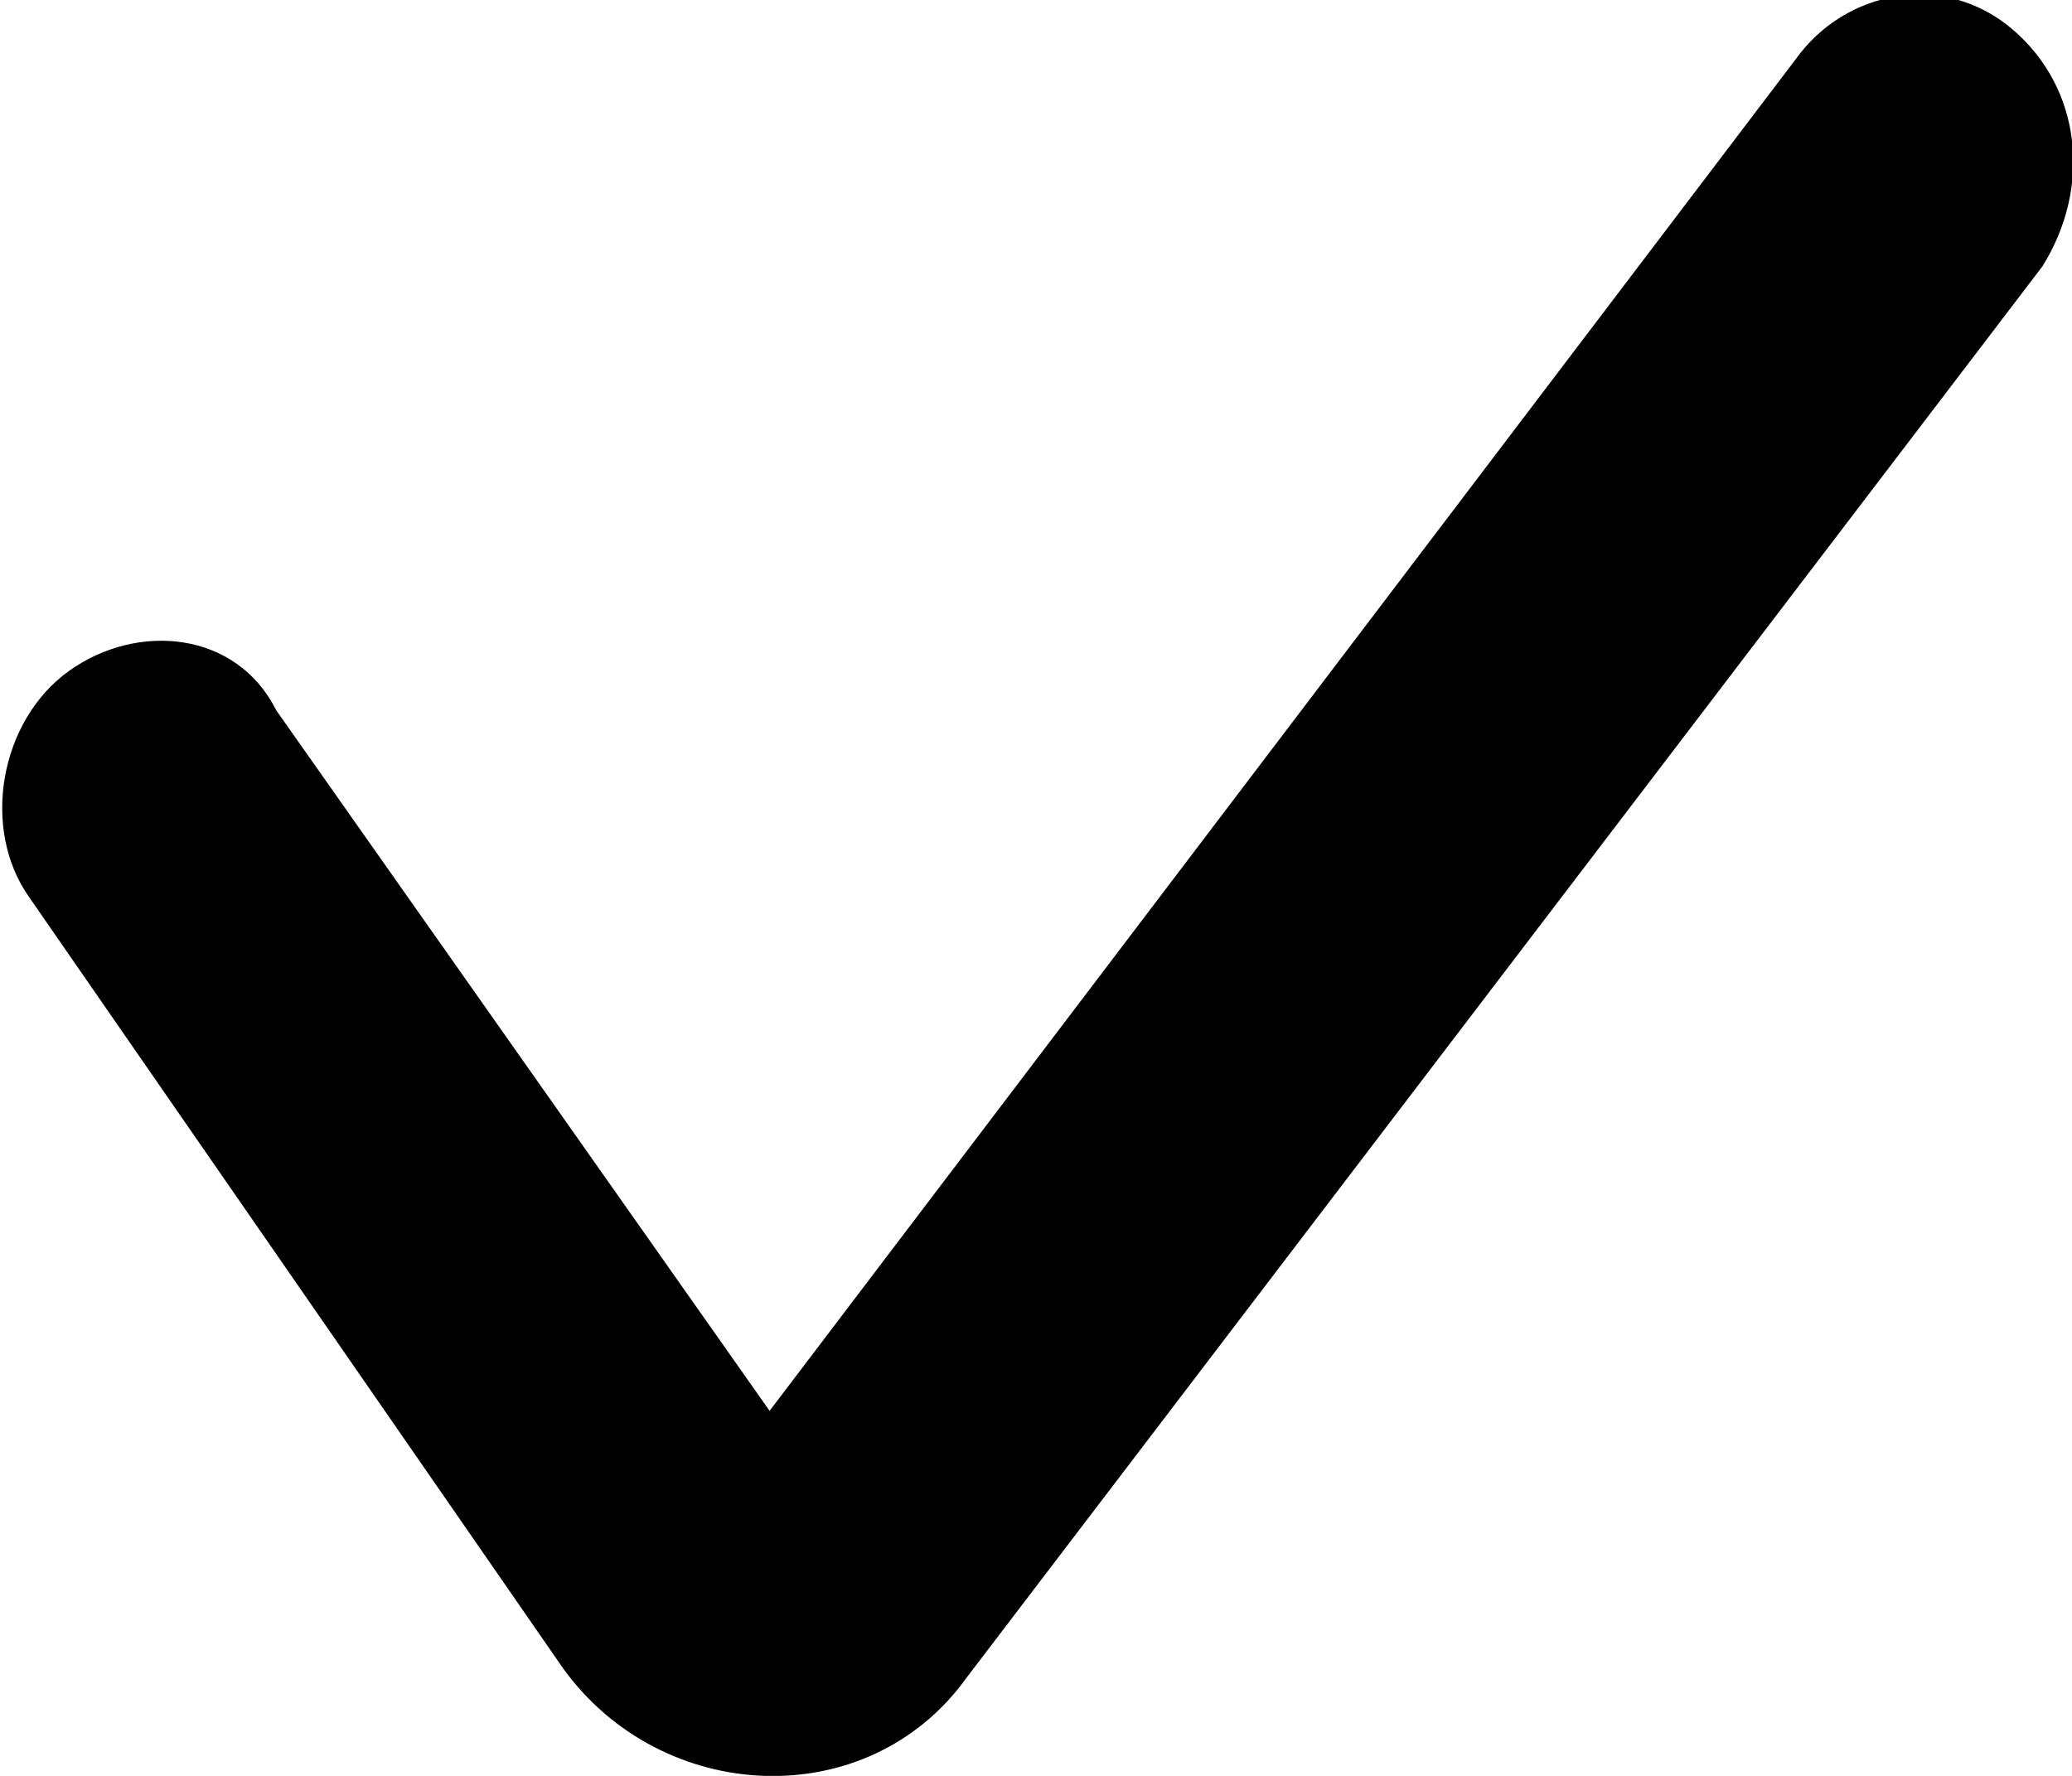 <?xml version="1.0" encoding="utf-8"?>
<!-- Generator: Adobe Illustrator 26.0.1, SVG Export Plug-In . SVG Version: 6.00 Build 0)  -->
<svg version="1.1" id="Слой_1" xmlns="http://www.w3.org/2000/svg" xmlns:xlink="http://www.w3.org/1999/xlink" x="0px" y="0px"
	 viewBox="0 0 21 18" style="enable-background:new 0 0 21 18;" xml:space="preserve">
<style type="text/css">
	.st0{fill-rule:evenodd;clip-rule:evenodd;}
</style>
<path class="st0" d="M20.4,0.3c-0.7-0.6-1.7-0.4-2.2,0.3L7.8,14.3l-5-7.1C2.4,6.4,1.4,6.3,0.7,6.8s-0.9,1.6-0.4,2.3l5.4,7.8
	c1,1.4,3.1,1.5,4.1,0.1L20.7,2.7C21.2,1.9,21.1,0.9,20.4,0.3z"/>
</svg>
